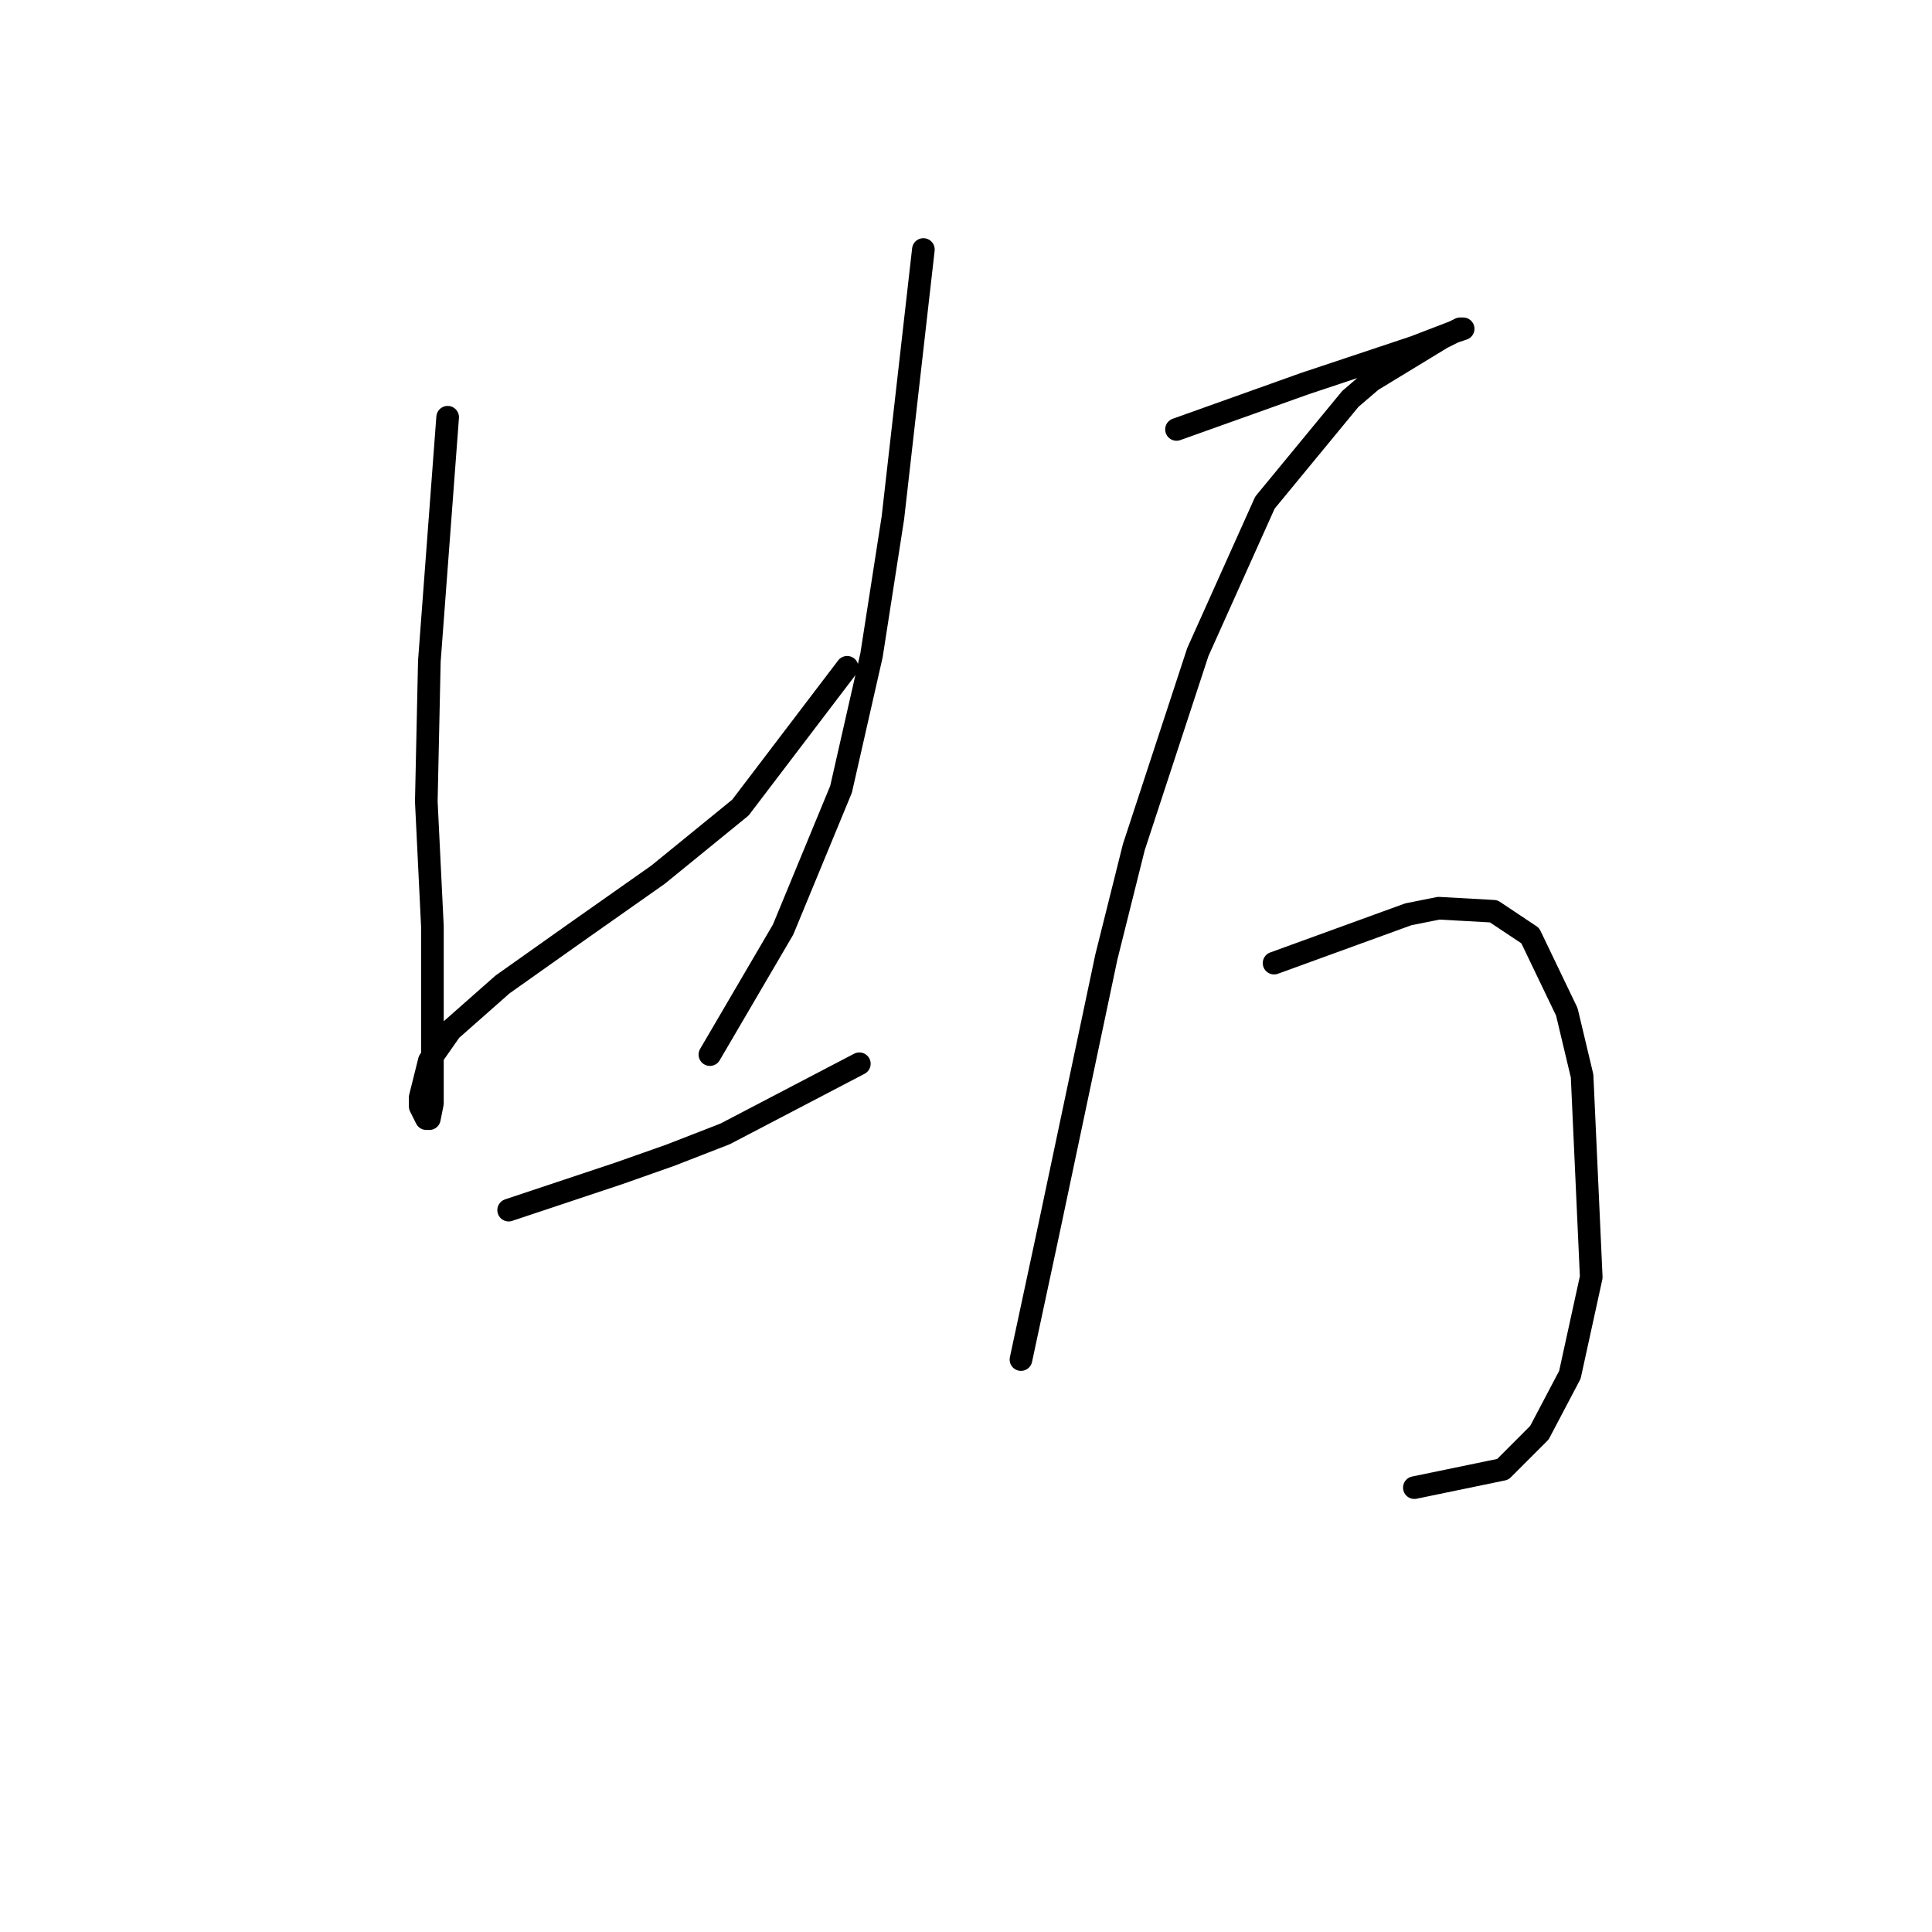 <?xml version="1.0" standalone="no"?>
    <svg width="256" height="256" xmlns="http://www.w3.org/2000/svg" version="1.1">
    <polyline stroke="black" stroke-width="3" stroke-linecap="round" fill="transparent" stroke-linejoin="round" points="59.316 55.286 58.104 71.449 56.891 87.613 56.487 106.2 57.296 122.768 57.296 134.082 57.296 141.356 57.296 146.205 56.891 148.225 56.487 148.225 55.679 146.609 55.679 145.396 56.891 140.547 59.72 136.507 66.589 130.445 76.287 123.576 87.198 115.898 98.108 107.009 112.251 88.421 112.251 88.421 " />
        <polyline stroke="black" stroke-width="3" stroke-linecap="round" fill="transparent" stroke-linejoin="round" points="122.353 33.061 120.332 50.841 118.312 68.621 115.483 86.804 111.443 104.584 103.765 123.172 94.067 139.739 94.067 139.739 " />
        <polyline stroke="black" stroke-width="3" stroke-linecap="round" fill="transparent" stroke-linejoin="round" points="67.398 160.347 74.671 157.923 81.945 155.498 88.814 153.074 96.087 150.245 113.867 140.952 113.867 140.952 " />
        <polyline stroke="black" stroke-width="3" stroke-linecap="round" fill="transparent" stroke-linejoin="round" points="155.892 56.902 161.549 54.882 167.206 52.862 172.863 50.841 187.41 45.992 192.663 43.972 193.875 43.568 193.471 43.568 191.047 44.78 181.753 50.437 178.924 52.862 167.61 66.6 158.72 86.4 150.234 112.262 146.598 126.809 138.92 163.176 135.283 180.148 135.283 180.148 " />
        <polyline stroke="black" stroke-width="3" stroke-linecap="round" fill="transparent" stroke-linejoin="round" points="168.822 127.617 177.712 124.384 186.602 121.151 190.643 120.343 197.916 120.747 202.765 123.98 207.614 134.082 209.635 142.568 210.847 169.237 208.018 182.168 203.977 189.845 199.129 194.694 187.41 197.119 187.41 197.119 " />
        </svg>